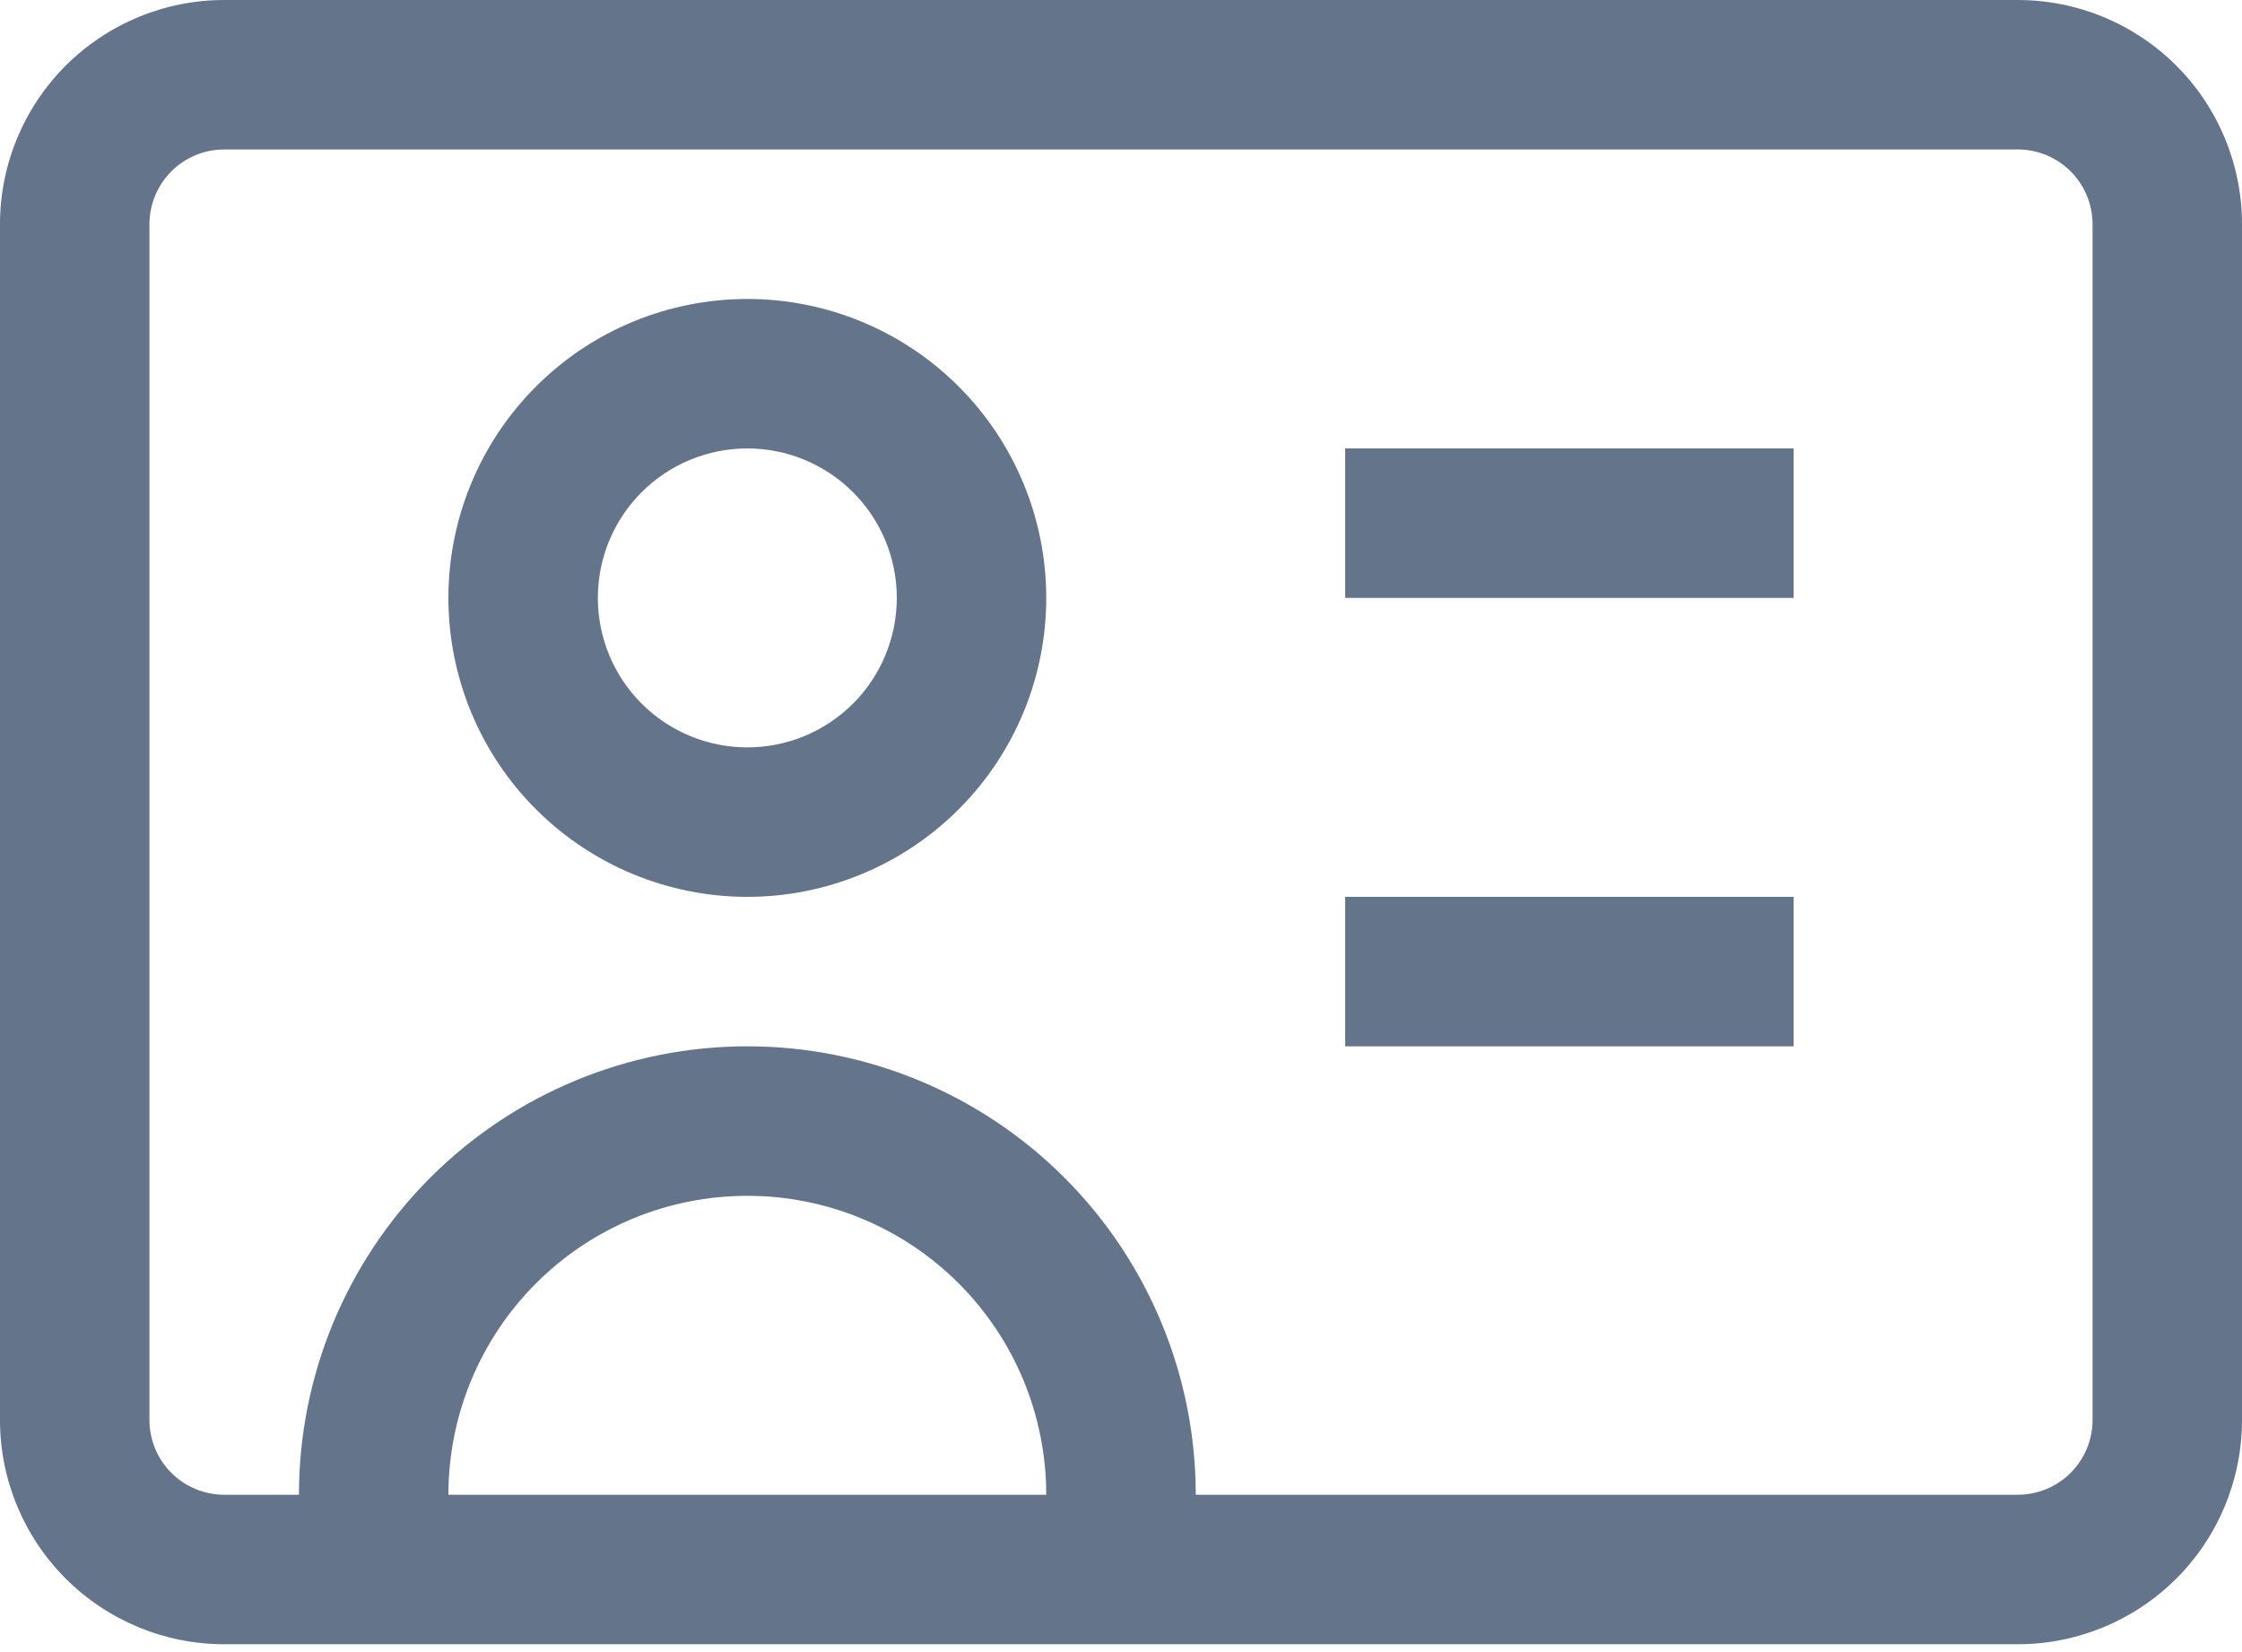 <svg width="38" height="28" viewBox="0 0 38 28" fill="none" xmlns="http://www.w3.org/2000/svg">
<path d="M5.067 26.6V27.867H7.6V26.6H5.067ZM17.733 26.6V27.867H20.267V26.6H17.733ZM7.6 26.6V25.333H5.067V26.6H7.6ZM17.733 25.333V26.6H20.267V25.333H17.733ZM12.667 20.267C14.01 20.267 15.299 20.8 16.249 21.751C17.2 22.701 17.733 23.99 17.733 25.333H20.267C20.267 23.318 19.466 21.385 18.041 19.959C16.615 18.534 14.682 17.733 12.667 17.733V20.267ZM7.6 25.333C7.6 23.99 8.134 22.701 9.084 21.751C10.034 20.8 11.323 20.267 12.667 20.267V17.733C10.651 17.733 8.718 18.534 7.293 19.959C5.867 21.385 5.067 23.318 5.067 25.333H7.6ZM12.667 5.067C11.323 5.067 10.034 5.6 9.084 6.551C8.134 7.501 7.6 8.79 7.6 10.133H10.133C10.133 9.461 10.4 8.817 10.875 8.342C11.35 7.867 11.995 7.6 12.667 7.6V5.067ZM17.733 10.133C17.733 8.79 17.2 7.501 16.249 6.551C15.299 5.6 14.01 5.067 12.667 5.067V7.6C13.338 7.6 13.983 7.867 14.458 8.342C14.933 8.817 15.2 9.461 15.2 10.133H17.733ZM12.667 15.2C14.01 15.2 15.299 14.666 16.249 13.716C17.2 12.766 17.733 11.477 17.733 10.133H15.2C15.2 10.805 14.933 11.45 14.458 11.925C13.983 12.4 13.338 12.667 12.667 12.667V15.2ZM12.667 12.667C11.995 12.667 11.35 12.4 10.875 11.925C10.4 11.45 10.133 10.805 10.133 10.133H7.6C7.6 11.477 8.134 12.766 9.084 13.716C10.034 14.666 11.323 15.2 12.667 15.2V12.667ZM3.8 2.533H34.2V0H3.8V2.533ZM35.467 3.8V24.067H38V3.8H35.467ZM34.2 25.333H3.8V27.867H34.2V25.333ZM2.533 24.067V3.8H0V24.067H2.533ZM3.8 25.333C3.464 25.333 3.142 25.2 2.904 24.962C2.667 24.725 2.533 24.403 2.533 24.067H0C0 25.075 0.4 26.041 1.113 26.754C1.826 27.466 2.792 27.867 3.8 27.867V25.333ZM35.467 24.067C35.467 24.403 35.333 24.725 35.096 24.962C34.858 25.2 34.536 25.333 34.2 25.333V27.867C35.208 27.867 36.174 27.466 36.887 26.754C37.6 26.041 38 25.075 38 24.067H35.467ZM34.2 2.533C34.536 2.533 34.858 2.667 35.096 2.904C35.333 3.142 35.467 3.464 35.467 3.8H38C38 2.792 37.6 1.826 36.887 1.113C36.174 0.4 35.208 0 34.2 0V2.533ZM3.8 0C2.792 0 1.826 0.4 1.113 1.113C0.4 1.826 0 2.792 0 3.8H2.533C2.533 3.464 2.667 3.142 2.904 2.904C3.142 2.667 3.464 2.533 3.8 2.533V0ZM22.8 10.133H30.4V7.6H22.8V10.133ZM22.8 17.733H30.4V15.2H22.8V17.733Z" fill="#64748B"/>
</svg>
